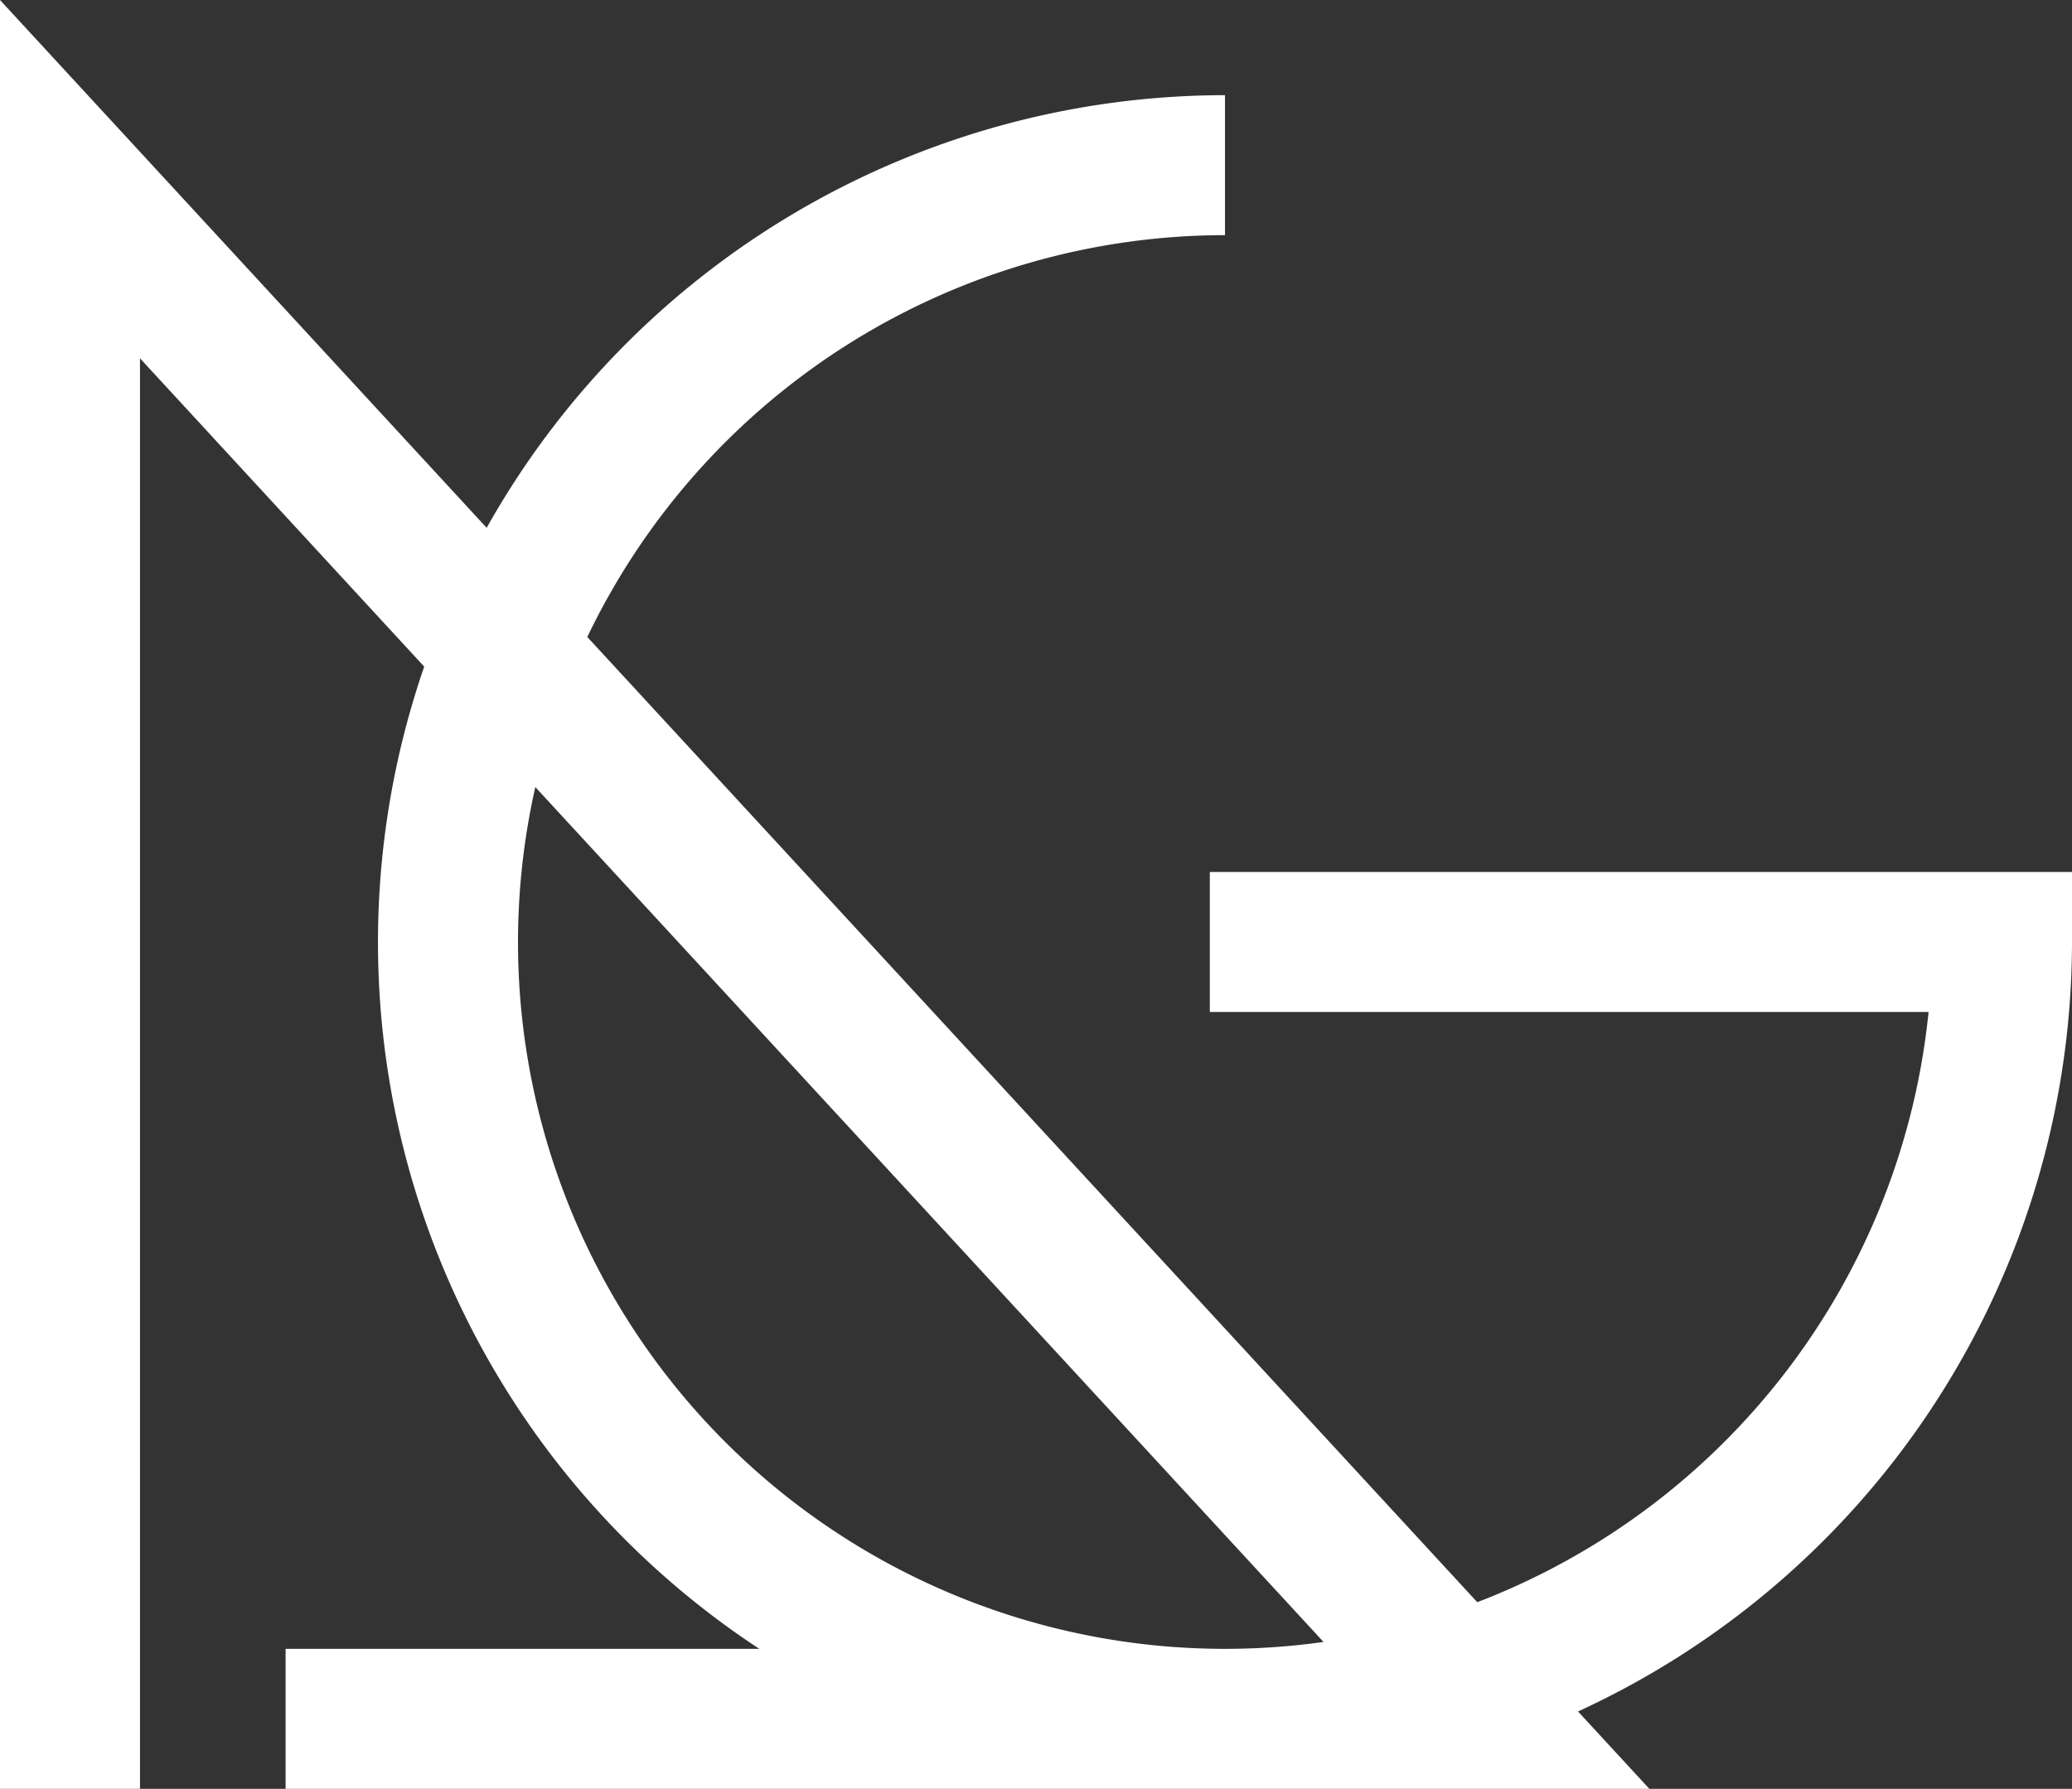 <svg xmlns="http://www.w3.org/2000/svg" width="148" height="127.801" viewBox="0 0 148 127.801">
  <rect x="0" y="0" width="148" height="127.801" fill="#333333" stroke="none"/>
  <defs>
    <style>
      .a {
        fill: #fff;
      }
    </style>
  </defs>
  <path class="a" d="M86.415,62.3v10h51.34a50.624,50.624,0,0,1-32.236,42.167L41.95,45.508A50.563,50.563,0,0,1,87.5,16.8V6.8A60.531,60.531,0,0,0,34.761,37.709L0,0V127.8H10V25.6L30.3,47.626A60.394,60.394,0,0,0,54.238,117.8H20.4v10h97.41l-5.095-5.527A60.569,60.569,0,0,0,148,67.3v-5ZM37,67.3a50.416,50.416,0,0,1,1.237-11.068l56.3,61.075A50.5,50.5,0,0,1,37,67.3Z"/>
</svg>
